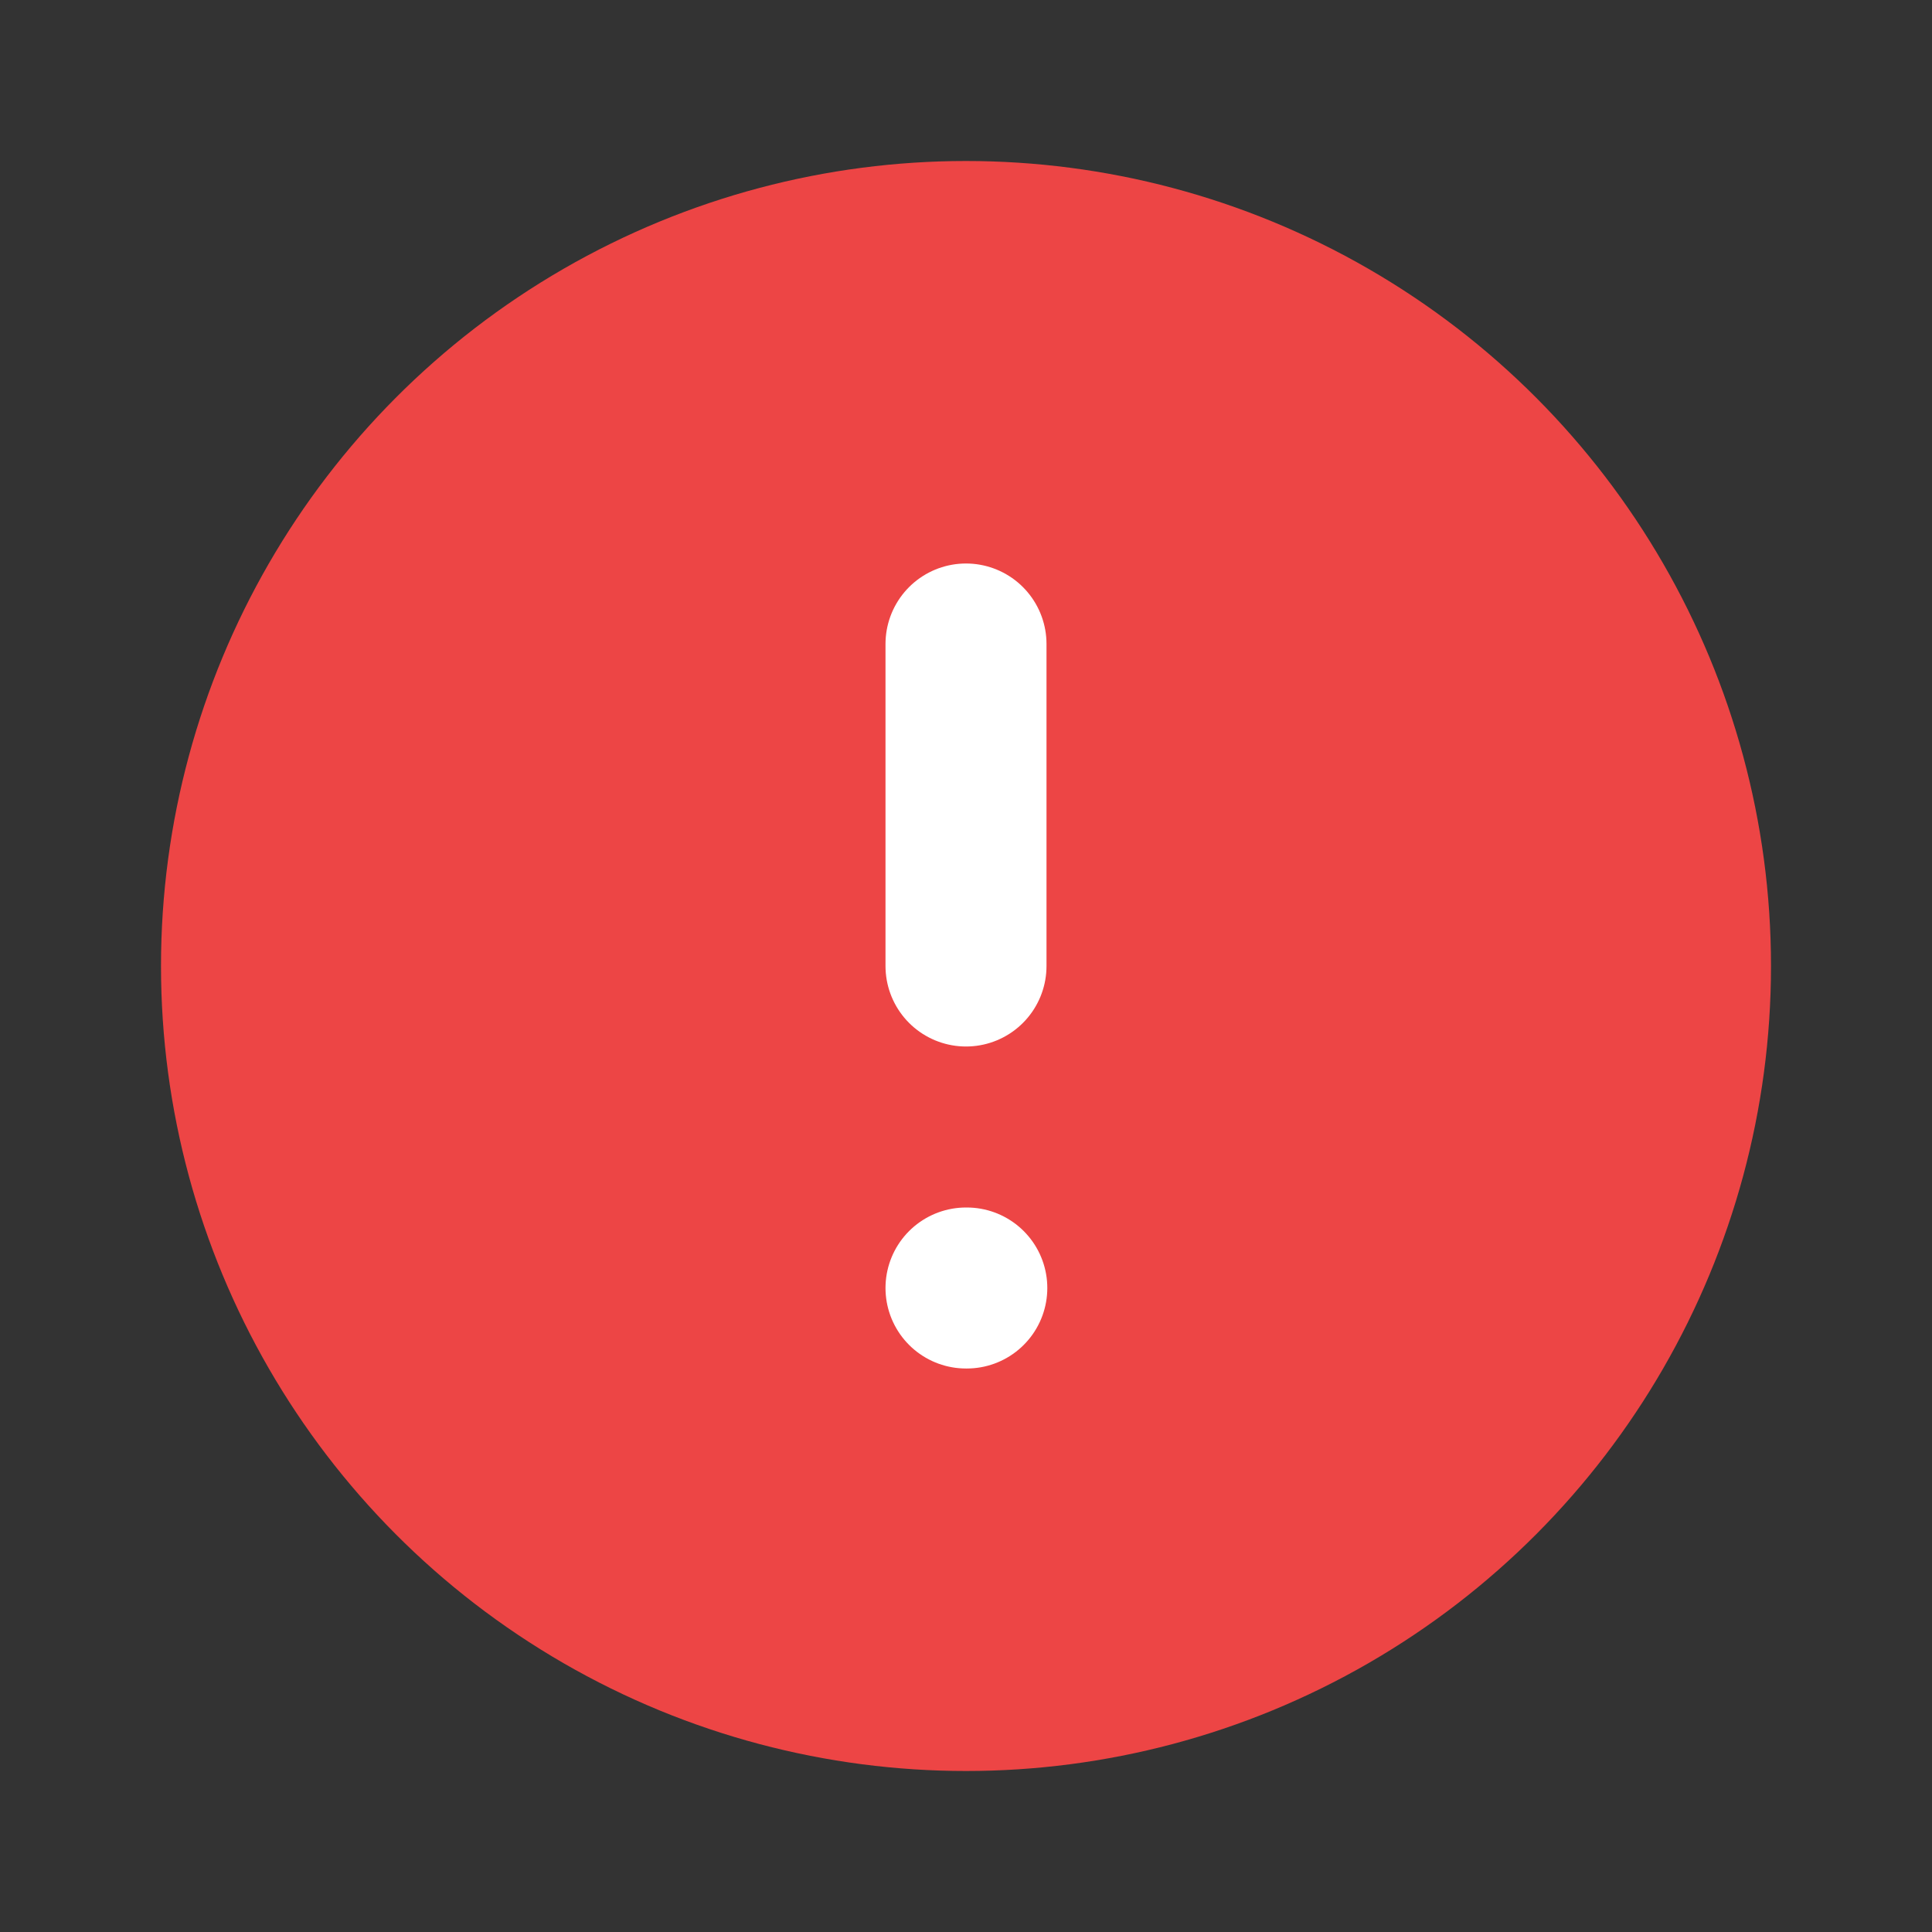 <svg xmlns="http://www.w3.org/2000/svg" width="16" height="16" viewBox="0 0 24 24" fill="#ED4545" stroke="transparent" stroke-width="2" stroke-linecap="round" stroke-linejoin="round" class="text-error">
  <rect x="0" y="0" width="24" height="24" fill="#333333" stroke="none"/>
  <circle cx="12" cy="12" r="10"/>
  <line x1="12" x2="12" y1="8" y2="12" stroke="transparent" fill="none"/>
  <line x1="12" x2="12.01" y1="16" y2="16" stroke="transparent" fill="none"/>
  <path d="M12 8v4M12 16h.01" stroke="white" stroke-width="2" stroke-linecap="round" stroke-linejoin="round"/>
</svg>
